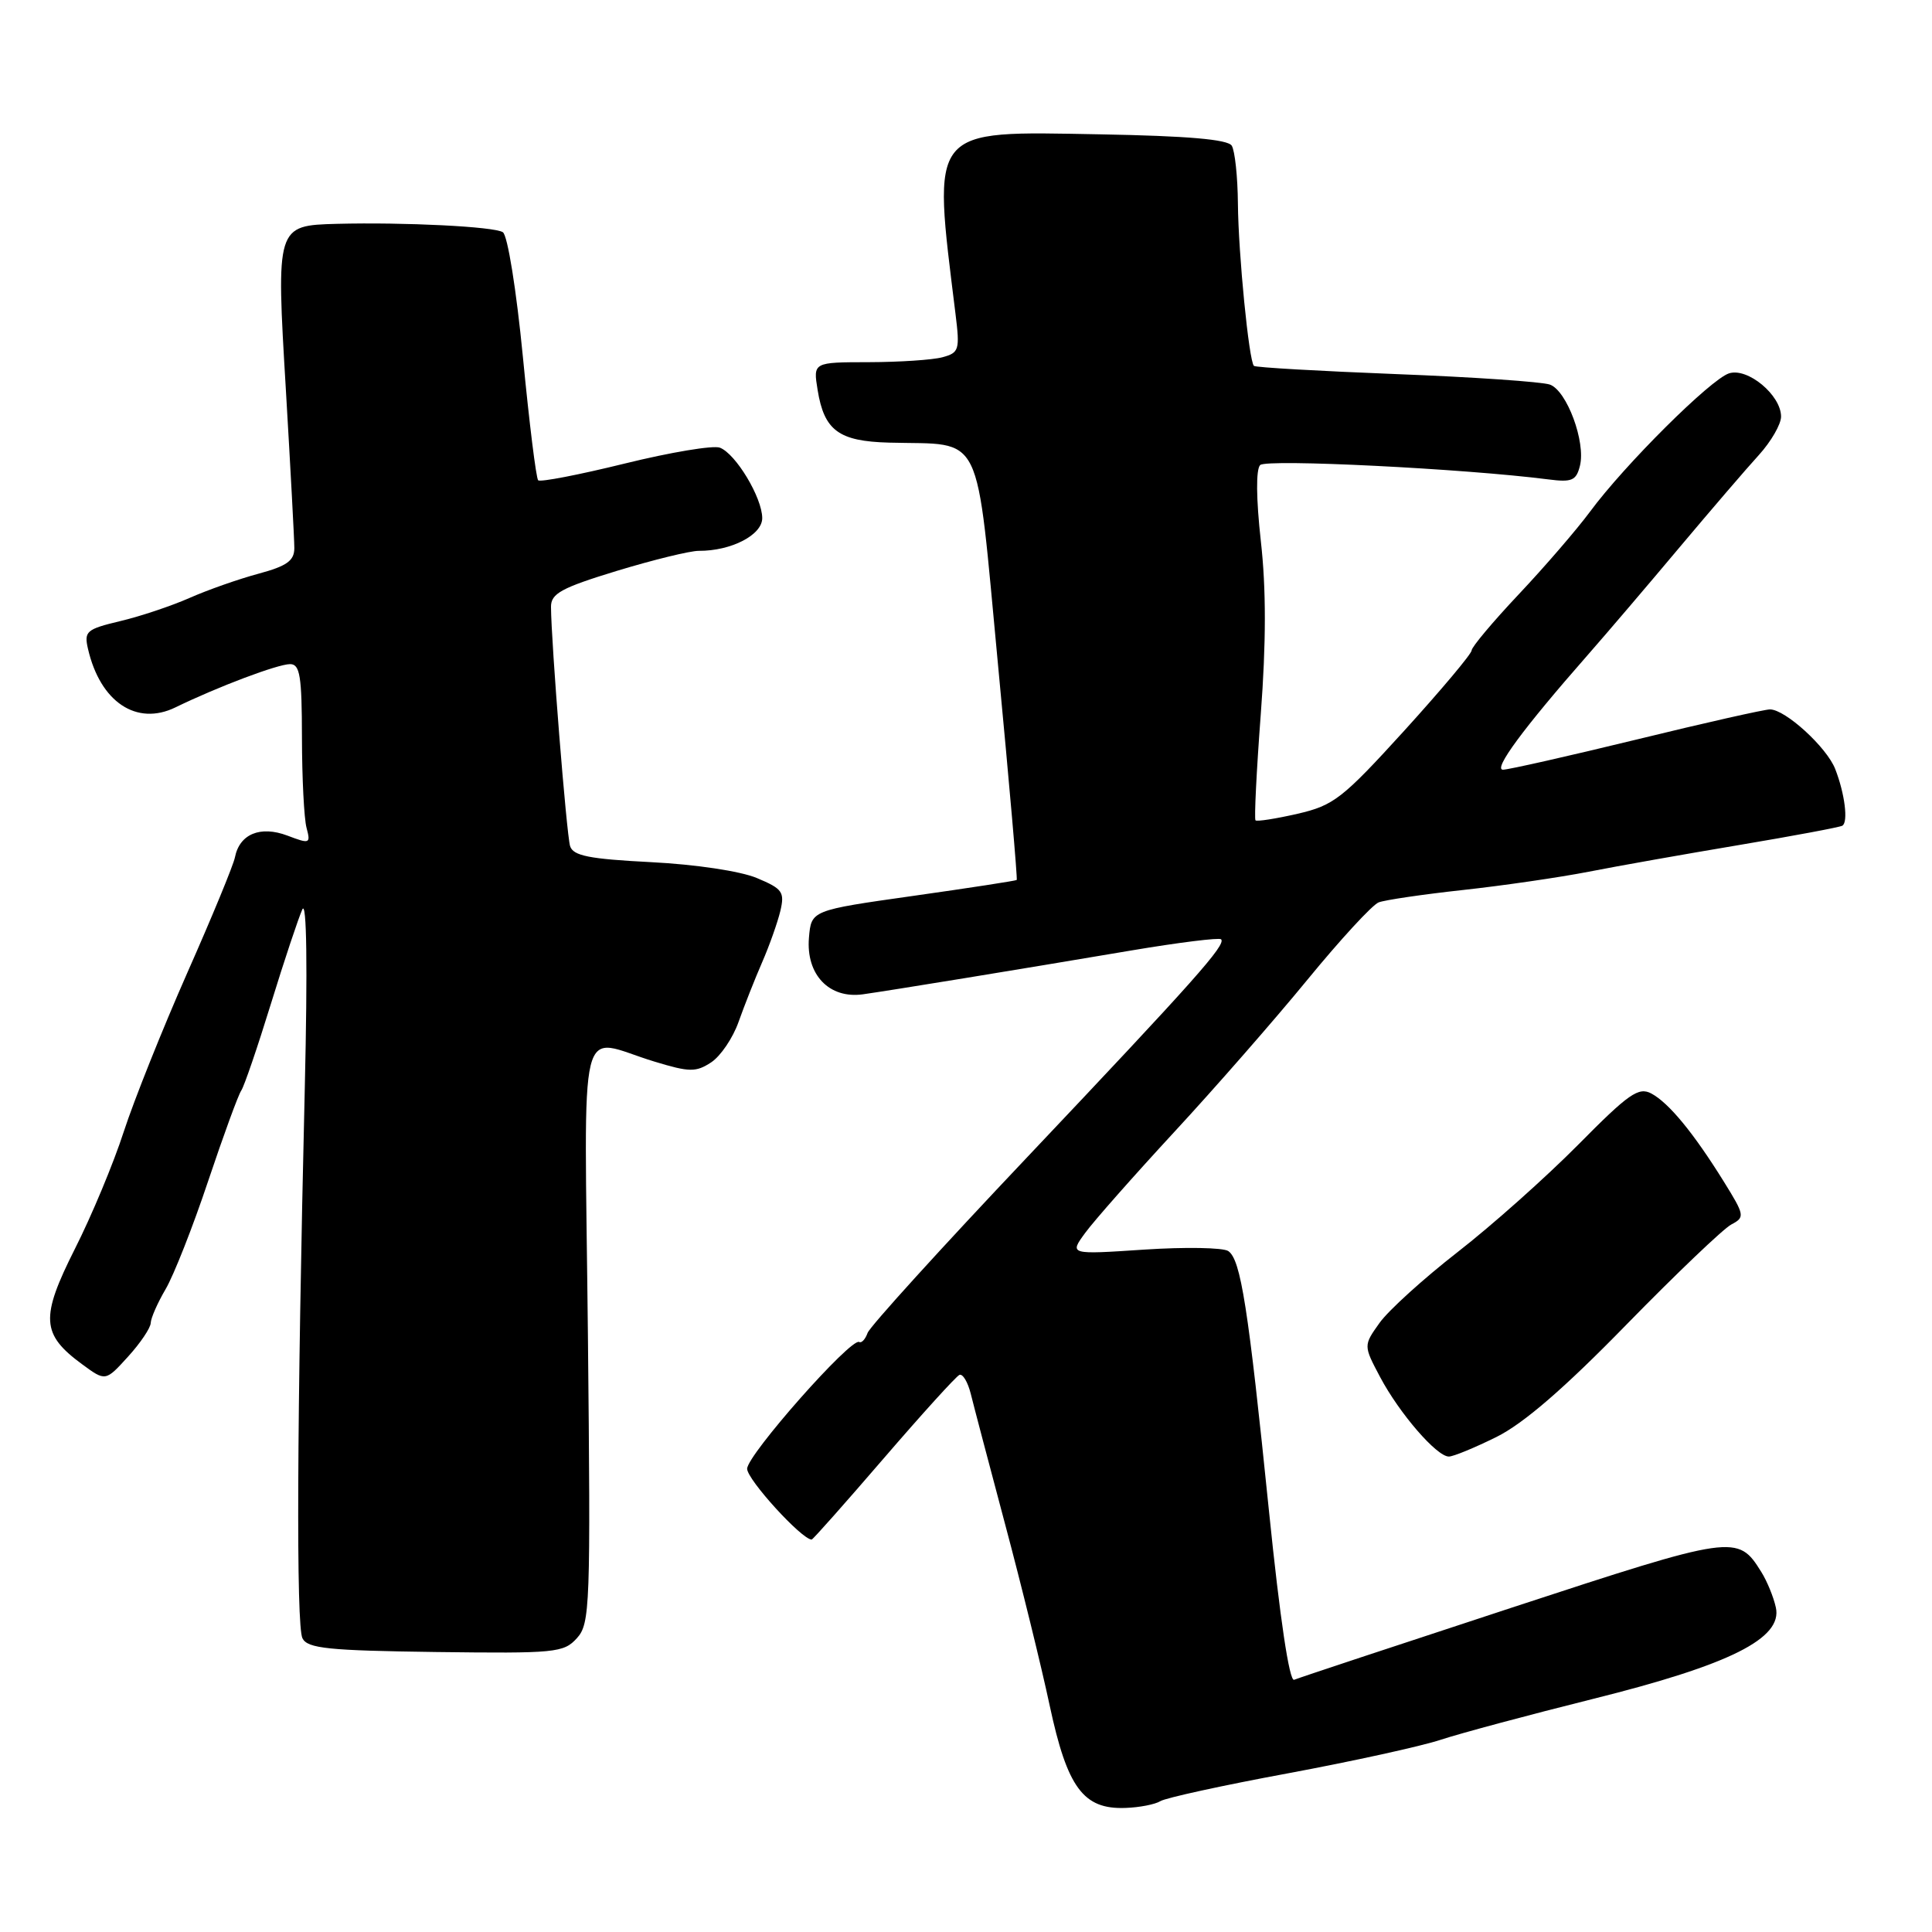 <?xml version="1.0" encoding="UTF-8" standalone="no"?>
<!DOCTYPE svg PUBLIC "-//W3C//DTD SVG 1.1//EN" "http://www.w3.org/Graphics/SVG/1.1/DTD/svg11.dtd" >
<svg xmlns="http://www.w3.org/2000/svg" xmlns:xlink="http://www.w3.org/1999/xlink" version="1.1" viewBox="0 0 256 256">
 <g >
 <path fill="currentColor"
d=" M 153.76 238.66 C 154.45 238.23 162.04 236.57 170.63 234.98 C 179.22 233.38 188.35 231.38 190.93 230.52 C 193.51 229.67 202.57 227.24 211.06 225.12 C 229.21 220.60 236.22 217.10 235.31 213.00 C 235.01 211.62 234.14 209.50 233.38 208.29 C 230.26 203.28 229.83 203.34 200.26 213.04 C 184.99 218.05 172.04 222.34 171.48 222.58 C 170.85 222.85 169.60 214.48 168.15 200.26 C 165.39 173.16 164.41 166.90 162.75 165.77 C 162.06 165.31 157.04 165.22 151.60 165.58 C 141.69 166.24 141.69 166.24 143.79 163.37 C 144.94 161.79 150.25 155.78 155.59 150.00 C 160.94 144.22 168.87 135.15 173.23 129.83 C 177.59 124.51 181.84 119.89 182.68 119.57 C 183.51 119.25 188.54 118.51 193.85 117.93 C 199.16 117.35 206.65 116.26 210.50 115.51 C 214.35 114.75 223.35 113.16 230.50 111.96 C 237.65 110.76 243.78 109.61 244.12 109.41 C 244.92 108.94 244.45 105.17 243.18 101.91 C 242.06 99.02 236.56 94.00 234.53 94.00 C 233.81 94.00 225.85 95.79 216.86 97.99 C 207.86 100.18 199.90 101.98 199.16 101.99 C 197.80 102.00 201.82 96.54 210.33 86.85 C 212.91 83.91 218.42 77.45 222.57 72.50 C 226.73 67.55 231.45 62.05 233.07 60.28 C 234.68 58.50 236.00 56.22 236.00 55.20 C 236.00 52.36 231.58 48.68 229.11 49.47 C 226.68 50.24 215.24 61.62 210.68 67.81 C 208.93 70.17 204.69 75.09 201.25 78.74 C 197.81 82.39 195.00 85.74 195.00 86.18 C 195.00 86.63 190.98 91.41 186.08 96.81 C 177.87 105.83 176.73 106.72 171.93 107.83 C 169.05 108.49 166.55 108.88 166.36 108.70 C 166.18 108.51 166.49 102.18 167.06 94.62 C 167.77 85.22 167.78 78.00 167.07 71.72 C 166.44 66.06 166.41 62.19 166.98 61.62 C 167.81 60.79 194.05 62.10 205.14 63.52 C 208.29 63.93 208.86 63.68 209.35 61.72 C 210.14 58.58 207.62 51.77 205.37 50.96 C 204.34 50.59 195.18 49.96 185.01 49.57 C 174.84 49.17 166.35 48.69 166.15 48.48 C 165.49 47.82 164.09 33.66 164.03 27.00 C 164.00 23.42 163.63 19.96 163.21 19.30 C 162.68 18.47 157.35 18.01 145.79 17.80 C 122.94 17.39 123.53 16.65 126.61 41.60 C 127.20 46.37 127.09 46.74 124.87 47.34 C 123.57 47.69 119.18 47.98 115.12 47.99 C 107.74 48.00 107.74 48.00 108.34 51.68 C 109.21 57.05 111.14 58.47 117.79 58.65 C 130.50 59.00 129.23 56.40 132.26 88.28 C 133.73 103.75 134.84 116.49 134.72 116.60 C 134.60 116.71 128.43 117.66 121.00 118.71 C 107.50 120.62 107.50 120.62 107.19 124.25 C 106.78 129.14 109.87 132.38 114.35 131.75 C 118.16 131.21 134.35 128.57 149.92 125.94 C 156.21 124.88 161.55 124.22 161.80 124.46 C 162.50 125.17 158.31 129.87 136.14 153.30 C 124.79 165.28 115.26 175.78 114.96 176.62 C 114.66 177.46 114.16 178.00 113.85 177.82 C 112.77 177.21 99.00 192.79 99.00 194.62 C 99.00 196.06 106.24 204.00 107.55 204.00 C 107.71 204.00 112.00 199.16 117.09 193.25 C 122.18 187.34 126.70 182.36 127.13 182.18 C 127.57 182.00 128.24 183.13 128.63 184.68 C 129.01 186.23 131.07 194.03 133.19 202.00 C 135.32 209.97 137.98 220.78 139.09 226.00 C 141.42 236.89 143.55 239.77 149.12 239.56 C 150.98 239.50 153.07 239.09 153.76 238.66 Z  M 76.44 217.07 C 78.19 215.13 78.27 212.93 77.90 176.76 C 77.44 133.17 76.38 137.54 86.73 140.67 C 91.37 142.08 92.21 142.09 94.23 140.77 C 95.48 139.95 97.12 137.53 97.87 135.39 C 98.63 133.25 100.03 129.70 100.99 127.50 C 101.95 125.30 103.03 122.24 103.40 120.71 C 103.99 118.19 103.69 117.77 100.28 116.34 C 98.10 115.43 92.17 114.54 86.27 114.24 C 78.06 113.82 75.94 113.40 75.54 112.11 C 75.07 110.61 73.03 85.07 73.01 80.41 C 73.00 78.65 74.38 77.89 81.75 75.64 C 86.56 74.18 91.45 72.98 92.60 72.99 C 96.89 73.01 101.00 70.89 101.00 68.65 C 100.99 65.94 97.50 60.13 95.39 59.32 C 94.51 58.98 88.84 59.93 82.79 61.42 C 76.74 62.91 71.58 63.91 71.31 63.64 C 71.04 63.38 70.13 56.03 69.29 47.33 C 68.42 38.38 67.26 31.18 66.63 30.77 C 65.49 30.02 53.58 29.43 44.64 29.66 C 36.59 29.88 36.58 29.90 37.88 51.66 C 38.49 62.03 39.00 71.46 39.00 72.62 C 39.00 74.30 38.02 75.00 34.25 76.02 C 31.64 76.72 27.54 78.16 25.14 79.22 C 22.74 80.28 18.60 81.67 15.93 82.30 C 11.45 83.37 11.12 83.65 11.66 85.98 C 13.28 93.02 18.10 96.24 23.25 93.73 C 28.88 90.99 36.81 88.00 38.44 88.00 C 39.75 88.00 40.00 89.58 40.01 97.75 C 40.02 103.11 40.29 108.49 40.62 109.70 C 41.18 111.80 41.05 111.85 38.08 110.72 C 34.49 109.37 31.74 110.51 31.13 113.60 C 30.93 114.63 28.08 121.54 24.80 128.94 C 21.53 136.35 17.75 145.80 16.40 149.95 C 15.06 154.10 12.14 161.11 9.91 165.51 C 5.33 174.61 5.47 176.80 10.88 180.77 C 13.98 183.05 13.98 183.05 16.96 179.77 C 18.60 177.97 19.95 175.96 19.97 175.31 C 19.99 174.65 20.88 172.63 21.95 170.81 C 23.02 168.99 25.56 162.55 27.58 156.50 C 29.61 150.45 31.58 145.05 31.97 144.50 C 32.35 143.95 34.12 138.78 35.90 133.00 C 37.68 127.22 39.56 121.60 40.06 120.50 C 40.64 119.25 40.76 128.11 40.39 144.00 C 39.34 188.20 39.23 215.44 40.08 217.09 C 40.77 218.43 43.51 218.71 57.74 218.90 C 73.60 219.10 74.69 219.00 76.44 217.07 Z  M 198.28 190.41 C 201.86 188.64 207.28 183.96 215.50 175.53 C 222.10 168.78 228.36 162.80 229.41 162.25 C 231.23 161.29 231.19 161.04 228.41 156.56 C 224.40 150.11 221.14 146.15 218.82 144.90 C 217.12 143.99 215.82 144.90 209.12 151.68 C 204.86 155.98 197.68 162.38 193.15 165.90 C 188.63 169.42 183.96 173.65 182.79 175.30 C 180.66 178.29 180.66 178.29 182.88 182.48 C 185.43 187.28 190.37 193.00 191.98 193.00 C 192.58 193.00 195.41 191.83 198.28 190.41 Z "/>
</g>
</svg>